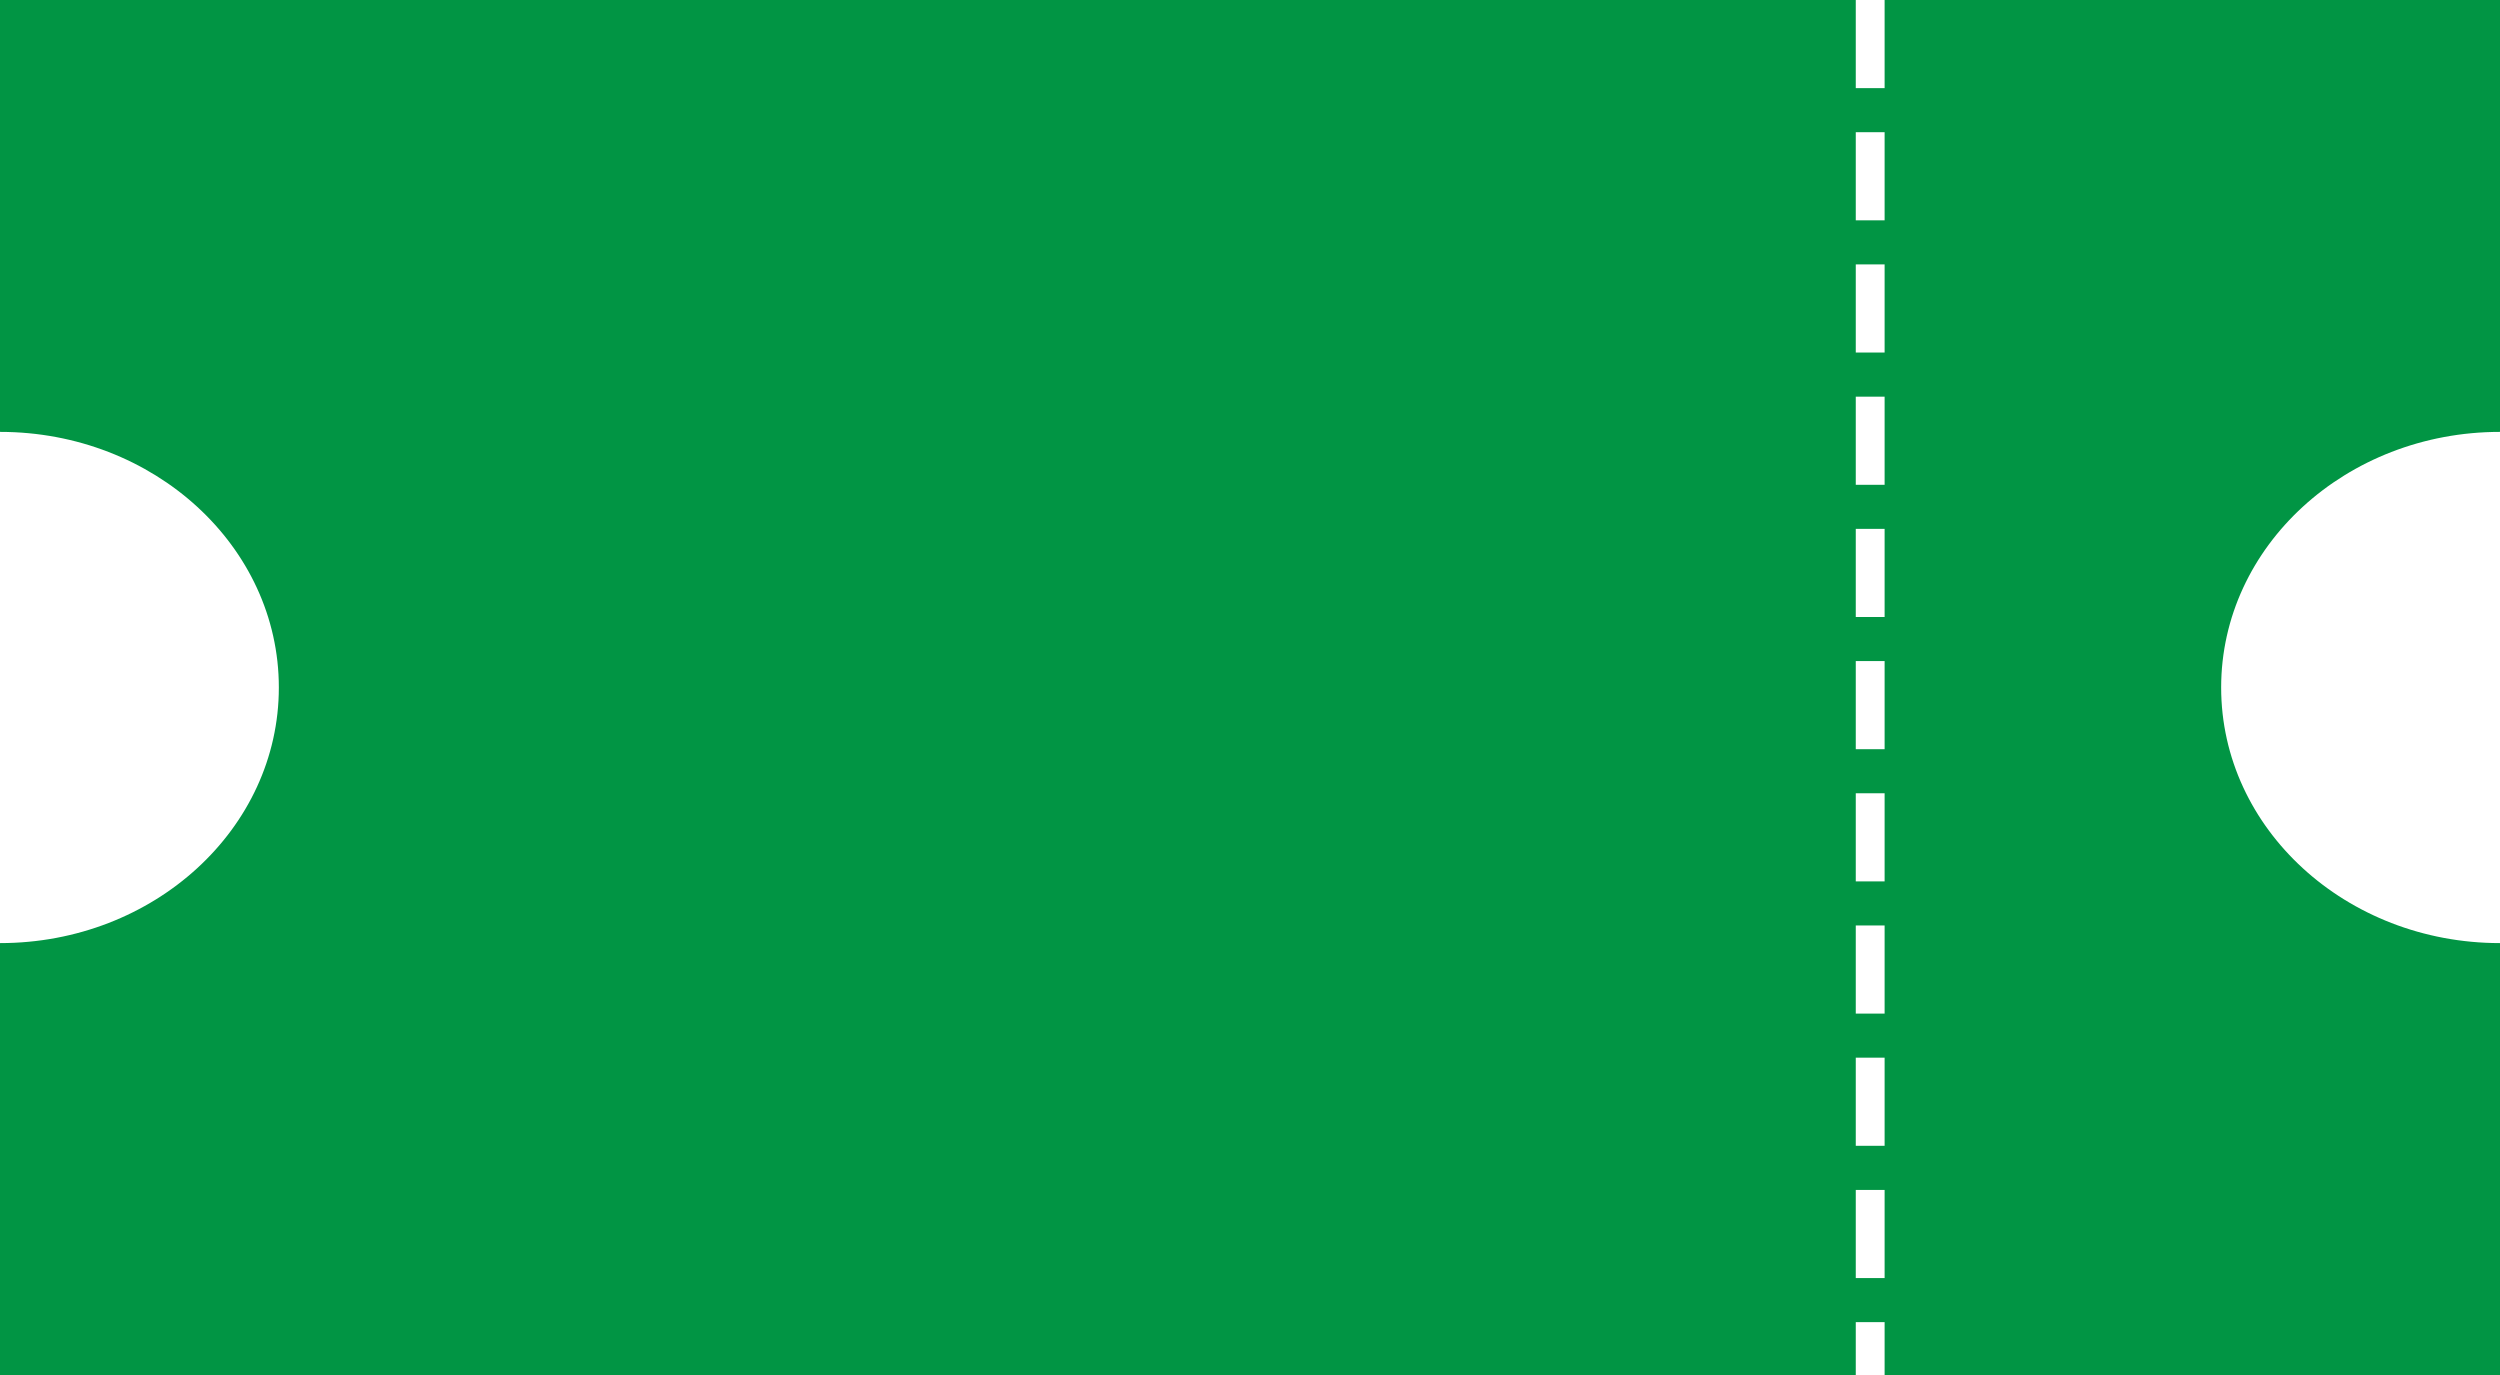 <svg width="240" height="132" viewBox="0 0 240 132" fill="none" xmlns="http://www.w3.org/2000/svg">
<path fill-rule="evenodd" clip-rule="evenodd" d="M178.154 0H0L1.14441e-05 41.461C14.784 41.461 26.769 52.448 26.769 66C26.769 79.552 14.784 90.538 1.14441e-05 90.538L0 132L178.154 132V126.923H180.923V132L240 132V90.538C225.216 90.538 213.231 79.552 213.231 66C213.231 52.448 225.216 41.461 240 41.461V0H180.923V8.462H178.154V0ZM178.154 12.692H180.923V21.154H178.154V12.692ZM180.923 25.384H178.154V33.846H180.923V25.384ZM178.154 38.077H180.923V46.538H178.154V38.077ZM180.923 50.769H178.154V59.231H180.923V50.769ZM178.154 63.461H180.923V71.923H178.154V63.461ZM180.923 76.154H178.154V84.615H180.923V76.154ZM178.154 88.846H180.923V97.308H178.154V88.846ZM180.923 101.539H178.154V110H180.923V101.539ZM178.154 114.231H180.923V122.692H178.154V114.231Z" fill="#019544"/>
</svg>
